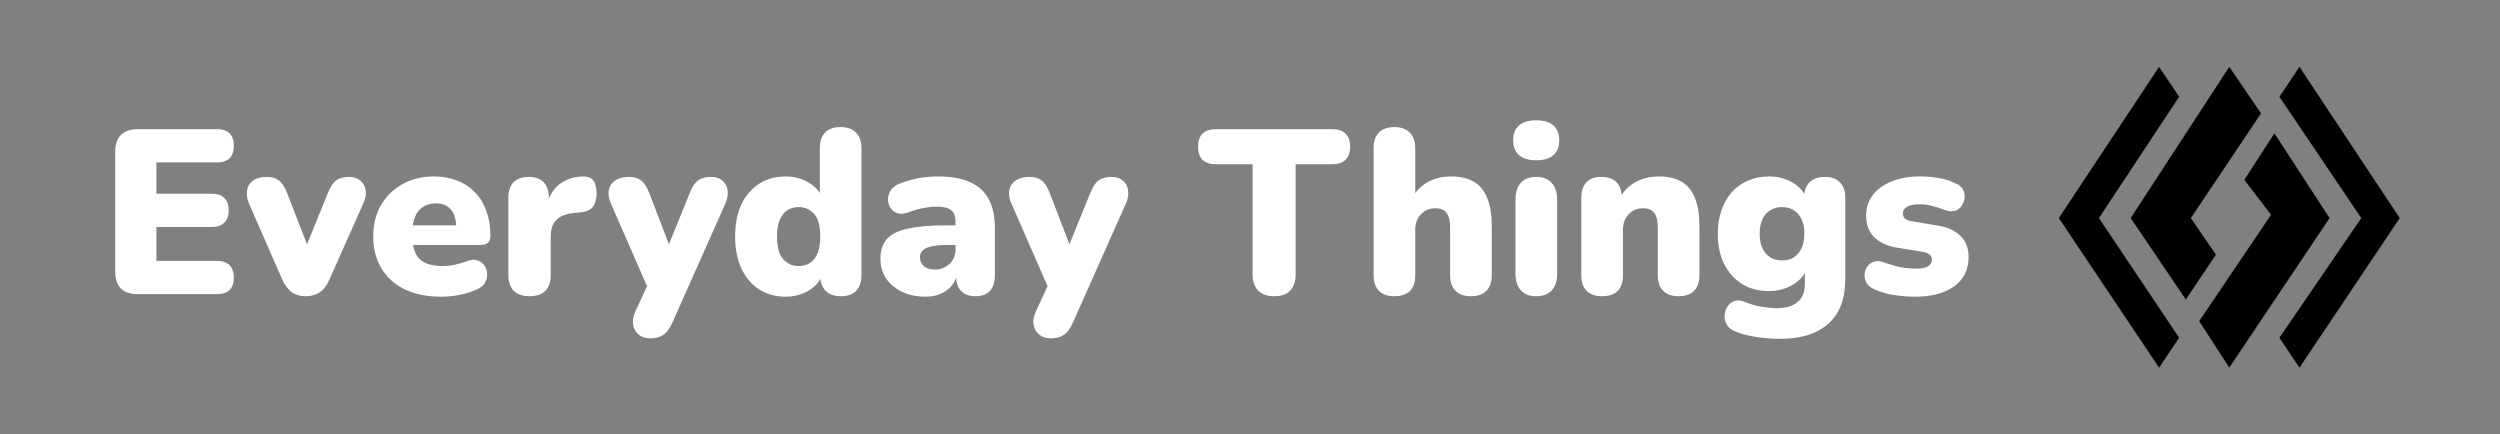 <svg width="748" height="130" viewBox="0 0 748 130" fill="none" xmlns="http://www.w3.org/2000/svg">
<rect x="0" y="0" width="748" height="130" fill="#808080" stroke="none"/>
<g clip-path="url(#clip0_3_20)">
<path d="M41.2 88C39.007 88 37.327 87.44 36.16 86.32C35.04 85.153 34.48 83.497 34.48 81.35V45.3C34.48 43.153 35.04 41.52 36.16 40.4C37.327 39.233 39.007 38.65 41.2 38.65H64.93C66.61 38.65 67.87 39.07 68.71 39.91C69.55 40.75 69.97 41.963 69.97 43.55C69.97 45.183 69.55 46.443 68.71 47.33C67.87 48.17 66.61 48.59 64.93 48.59H46.8V57.97H63.39C65.023 57.97 66.26 58.39 67.1 59.23C67.987 60.07 68.43 61.307 68.43 62.94C68.43 64.573 67.987 65.81 67.1 66.65C66.26 67.49 65.023 67.91 63.39 67.91H46.8V78.06H64.93C66.61 78.06 67.87 78.503 68.71 79.39C69.55 80.23 69.97 81.443 69.97 83.03C69.97 84.663 69.55 85.9 68.71 86.74C67.87 87.58 66.61 88 64.93 88H41.2ZM91.488 88.63C89.855 88.63 88.455 88.233 87.288 87.44C86.168 86.6 85.235 85.363 84.488 83.73L74.478 60.84C73.918 59.44 73.731 58.133 73.918 56.92C74.105 55.707 74.688 54.75 75.668 54.05C76.695 53.303 78.095 52.93 79.868 52.93C81.361 52.93 82.551 53.28 83.438 53.98C84.371 54.633 85.211 55.94 85.958 57.9L93.028 76.1H90.648L98.068 57.83C98.815 55.917 99.655 54.633 100.588 53.98C101.521 53.28 102.805 52.93 104.438 52.93C105.838 52.93 106.958 53.303 107.798 54.05C108.685 54.75 109.221 55.707 109.408 56.92C109.595 58.133 109.361 59.44 108.708 60.84L98.488 83.8C97.788 85.433 96.855 86.647 95.688 87.44C94.568 88.233 93.168 88.63 91.488 88.63ZM132.039 88.77C127.839 88.77 124.199 88.047 121.119 86.6C118.085 85.107 115.752 83.007 114.119 80.3C112.485 77.593 111.669 74.397 111.669 70.71C111.669 67.163 112.439 64.06 113.979 61.4C115.565 58.693 117.712 56.593 120.419 55.1C123.172 53.56 126.299 52.79 129.799 52.79C132.365 52.79 134.699 53.21 136.799 54.05C138.899 54.843 140.695 56.033 142.189 57.62C143.682 59.16 144.802 61.027 145.549 63.22C146.342 65.413 146.739 67.863 146.739 70.57C146.739 71.503 146.482 72.203 145.969 72.67C145.455 73.09 144.639 73.3 143.519 73.3H122.099V67.42H137.639L136.519 68.33C136.519 66.603 136.285 65.203 135.819 64.13C135.352 63.057 134.652 62.24 133.719 61.68C132.832 61.12 131.712 60.84 130.359 60.84C128.912 60.84 127.652 61.19 126.579 61.89C125.552 62.543 124.759 63.523 124.199 64.83C123.639 66.137 123.359 67.77 123.359 69.73V70.36C123.359 73.673 124.082 76.053 125.529 77.5C127.022 78.9 129.309 79.6 132.389 79.6C133.415 79.6 134.582 79.483 135.889 79.25C137.242 78.97 138.525 78.597 139.739 78.13C140.952 77.663 142.002 77.593 142.889 77.92C143.775 78.2 144.452 78.713 144.919 79.46C145.432 80.16 145.712 80.977 145.759 81.91C145.805 82.797 145.595 83.683 145.129 84.57C144.662 85.41 143.892 86.063 142.819 86.53C141.185 87.277 139.435 87.837 137.569 88.21C135.749 88.583 133.905 88.77 132.039 88.77ZM158.477 88.63C156.423 88.63 154.837 88.093 153.717 87.02C152.643 85.947 152.107 84.383 152.107 82.33V59.16C152.107 57.153 152.62 55.613 153.647 54.54C154.72 53.467 156.237 52.93 158.197 52.93C160.157 52.93 161.65 53.467 162.677 54.54C163.703 55.613 164.217 57.153 164.217 59.16V62.03H163.517C163.983 59.23 165.173 57.013 167.087 55.38C169.047 53.747 171.473 52.883 174.367 52.79C175.72 52.743 176.723 53.093 177.377 53.84C178.077 54.54 178.45 55.87 178.497 57.83C178.497 59.51 178.147 60.84 177.447 61.82C176.747 62.8 175.417 63.383 173.457 63.57L171.847 63.71C169.373 63.943 167.577 64.643 166.457 65.81C165.337 66.93 164.777 68.61 164.777 70.85V82.33C164.777 84.383 164.24 85.947 163.167 87.02C162.093 88.093 160.53 88.63 158.477 88.63ZM194.588 101.23C193.141 101.23 191.974 100.857 191.088 100.11C190.201 99.363 189.641 98.383 189.408 97.17C189.221 95.957 189.431 94.673 190.038 93.32L194.728 83.17V88.21L182.758 60.84C182.151 59.44 181.941 58.133 182.128 56.92C182.361 55.707 182.991 54.75 184.018 54.05C185.044 53.303 186.444 52.93 188.218 52.93C189.711 52.93 190.901 53.28 191.788 53.98C192.721 54.633 193.561 55.94 194.308 57.9L201.308 76.1H198.927L206.348 57.83C207.094 55.917 207.934 54.633 208.868 53.98C209.848 53.28 211.154 52.93 212.788 52.93C214.188 52.93 215.308 53.303 216.148 54.05C216.988 54.75 217.501 55.707 217.688 56.92C217.874 58.133 217.664 59.44 217.058 60.84L201.168 96.54C200.328 98.407 199.394 99.643 198.368 100.25C197.388 100.903 196.128 101.23 194.588 101.23ZM235 88.77C232.06 88.77 229.447 88.047 227.16 86.6C224.92 85.153 223.147 83.077 221.84 80.37C220.58 77.663 219.95 74.467 219.95 70.78C219.95 67 220.58 63.78 221.84 61.12C223.147 58.46 224.92 56.407 227.16 54.96C229.447 53.513 232.06 52.79 235 52.79C237.567 52.79 239.877 53.397 241.93 54.61C243.983 55.823 245.36 57.387 246.06 59.3H245.29V44.32C245.29 42.267 245.827 40.703 246.9 39.63C247.973 38.557 249.513 38.02 251.52 38.02C253.48 38.02 254.997 38.557 256.07 39.63C257.19 40.703 257.75 42.267 257.75 44.32V82.33C257.75 84.383 257.213 85.947 256.14 87.02C255.113 88.093 253.597 88.63 251.59 88.63C249.63 88.63 248.113 88.093 247.04 87.02C245.967 85.947 245.43 84.383 245.43 82.33V78.34L246.2 81.77C245.547 83.87 244.17 85.573 242.07 86.88C240.017 88.14 237.66 88.77 235 88.77ZM238.99 79.6C240.25 79.6 241.37 79.297 242.35 78.69C243.33 78.037 244.077 77.08 244.59 75.82C245.15 74.513 245.43 72.833 245.43 70.78C245.43 67.653 244.823 65.413 243.61 64.06C242.397 62.66 240.857 61.96 238.99 61.96C237.73 61.96 236.61 62.263 235.63 62.87C234.65 63.477 233.88 64.433 233.32 65.74C232.76 67 232.48 68.68 232.48 70.78C232.48 73.86 233.087 76.1 234.3 77.5C235.513 78.9 237.077 79.6 238.99 79.6ZM276.938 88.77C274.278 88.77 271.921 88.28 269.868 87.3C267.861 86.32 266.275 84.99 265.108 83.31C263.988 81.583 263.428 79.623 263.428 77.43C263.428 74.91 264.081 72.927 265.388 71.48C266.695 70.033 268.795 69.007 271.688 68.4C274.581 67.747 278.431 67.42 283.238 67.42H287.088V73.3H283.238C281.418 73.3 279.901 73.44 278.688 73.72C277.521 73.953 276.658 74.35 276.098 74.91C275.538 75.423 275.258 76.1 275.258 76.94C275.258 78.013 275.631 78.9 276.378 79.6C277.171 80.3 278.291 80.65 279.738 80.65C280.905 80.65 281.931 80.393 282.818 79.88C283.751 79.367 284.498 78.667 285.058 77.78C285.618 76.847 285.898 75.773 285.898 74.56V66.44C285.898 64.76 285.455 63.57 284.568 62.87C283.728 62.17 282.258 61.82 280.158 61.82C279.038 61.82 277.778 61.96 276.378 62.24C274.978 62.473 273.415 62.917 271.688 63.57C270.428 64.037 269.355 64.107 268.468 63.78C267.581 63.453 266.881 62.893 266.368 62.1C265.901 61.307 265.668 60.443 265.668 59.51C265.715 58.577 266.018 57.69 266.578 56.85C267.185 56.01 268.095 55.357 269.308 54.89C271.548 54.05 273.601 53.49 275.468 53.21C277.381 52.93 279.131 52.79 280.718 52.79C284.545 52.79 287.695 53.35 290.168 54.47C292.688 55.543 294.555 57.223 295.768 59.51C297.028 61.75 297.658 64.643 297.658 68.19V82.33C297.658 84.383 297.168 85.947 296.188 87.02C295.208 88.093 293.785 88.63 291.918 88.63C290.005 88.63 288.535 88.093 287.508 87.02C286.528 85.947 286.038 84.383 286.038 82.33V80.51L286.458 81.49C286.225 82.983 285.688 84.267 284.848 85.34C284.008 86.413 282.911 87.253 281.558 87.86C280.205 88.467 278.665 88.77 276.938 88.77ZM314.421 101.23C312.975 101.23 311.808 100.857 310.921 100.11C310.035 99.363 309.475 98.383 309.241 97.17C309.055 95.957 309.265 94.673 309.871 93.32L314.561 83.17V88.21L302.591 60.84C301.985 59.44 301.775 58.133 301.961 56.92C302.195 55.707 302.825 54.75 303.851 54.05C304.878 53.303 306.278 52.93 308.051 52.93C309.545 52.93 310.735 53.28 311.621 53.98C312.555 54.633 313.395 55.94 314.141 57.9L321.141 76.1H318.761L326.181 57.83C326.928 55.917 327.768 54.633 328.701 53.98C329.681 53.28 330.988 52.93 332.621 52.93C334.021 52.93 335.141 53.303 335.981 54.05C336.821 54.75 337.335 55.707 337.521 56.92C337.708 58.133 337.498 59.44 336.891 60.84L321.001 96.54C320.161 98.407 319.228 99.643 318.201 100.25C317.221 100.903 315.961 101.23 314.421 101.23ZM381.212 88.63C379.159 88.63 377.572 88.07 376.452 86.95C375.332 85.783 374.772 84.173 374.772 82.12V49.15H363.782C362.055 49.15 360.725 48.707 359.792 47.82C358.905 46.887 358.462 45.58 358.462 43.9C358.462 42.173 358.905 40.867 359.792 39.98C360.725 39.093 362.055 38.65 363.782 38.65H398.642C400.369 38.65 401.675 39.093 402.562 39.98C403.495 40.867 403.962 42.173 403.962 43.9C403.962 45.58 403.495 46.887 402.562 47.82C401.675 48.707 400.369 49.15 398.642 49.15H387.652V82.12C387.652 84.173 387.115 85.783 386.042 86.95C384.969 88.07 383.359 88.63 381.212 88.63ZM417.144 88.63C415.184 88.63 413.667 88.093 412.594 87.02C411.52 85.947 410.984 84.383 410.984 82.33V44.32C410.984 42.267 411.52 40.703 412.594 39.63C413.667 38.557 415.184 38.02 417.144 38.02C419.15 38.02 420.69 38.557 421.764 39.63C422.884 40.703 423.444 42.267 423.444 44.32V59.58H422.324C423.444 57.387 425.03 55.707 427.084 54.54C429.184 53.373 431.564 52.79 434.224 52.79C436.977 52.79 439.24 53.327 441.014 54.4C442.787 55.427 444.117 57.06 445.004 59.3C445.89 61.493 446.334 64.27 446.334 67.63V82.33C446.334 84.383 445.797 85.947 444.724 87.02C443.65 88.093 442.11 88.63 440.104 88.63C438.097 88.63 436.557 88.093 435.484 87.02C434.41 85.947 433.874 84.383 433.874 82.33V68.12C433.874 66.02 433.5 64.527 432.754 63.64C432.054 62.753 431.004 62.31 429.604 62.31C427.737 62.31 426.244 62.917 425.124 64.13C424.004 65.297 423.444 66.883 423.444 68.89V82.33C423.444 86.53 421.344 88.63 417.144 88.63ZM459.595 88.63C457.635 88.63 456.118 88.047 455.045 86.88C453.972 85.713 453.435 84.033 453.435 81.84V59.72C453.435 57.527 453.972 55.847 455.045 54.68C456.118 53.513 457.635 52.93 459.595 52.93C461.602 52.93 463.142 53.513 464.215 54.68C465.335 55.847 465.895 57.527 465.895 59.72V81.84C465.895 84.033 465.358 85.713 464.285 86.88C463.212 88.047 461.648 88.63 459.595 88.63ZM459.595 47.96C457.402 47.96 455.698 47.447 454.485 46.42C453.318 45.393 452.735 43.9 452.735 41.94C452.735 40.027 453.318 38.557 454.485 37.53C455.698 36.503 457.402 35.99 459.595 35.99C461.882 35.99 463.608 36.503 464.775 37.53C465.942 38.557 466.525 40.027 466.525 41.94C466.525 43.9 465.942 45.393 464.775 46.42C463.608 47.447 461.882 47.96 459.595 47.96ZM479.282 88.63C477.322 88.63 475.806 88.093 474.732 87.02C473.659 85.947 473.122 84.383 473.122 82.33V59.16C473.122 57.153 473.636 55.613 474.662 54.54C475.736 53.467 477.252 52.93 479.212 52.93C481.172 52.93 482.666 53.467 483.692 54.54C484.719 55.613 485.232 57.153 485.232 59.16V62.45L484.462 59.58C485.582 57.387 487.169 55.707 489.222 54.54C491.322 53.373 493.702 52.79 496.362 52.79C499.116 52.79 501.379 53.327 503.152 54.4C504.926 55.427 506.256 57.06 507.142 59.3C508.029 61.493 508.472 64.27 508.472 67.63V82.33C508.472 84.383 507.936 85.947 506.862 87.02C505.789 88.093 504.249 88.63 502.242 88.63C500.236 88.63 498.696 88.093 497.622 87.02C496.549 85.947 496.012 84.383 496.012 82.33V68.12C496.012 66.02 495.639 64.527 494.892 63.64C494.192 62.753 493.142 62.31 491.742 62.31C489.876 62.31 488.382 62.917 487.262 64.13C486.142 65.297 485.582 66.883 485.582 68.89V82.33C485.582 86.53 483.482 88.63 479.282 88.63ZM532.654 101.37C530.087 101.37 527.684 101.183 525.444 100.81C523.204 100.483 521.267 99.993 519.634 99.34C518.28 98.873 517.324 98.197 516.764 97.31C516.204 96.423 515.947 95.49 515.994 94.51C516.04 93.53 516.297 92.643 516.764 91.85C517.277 91.057 517.954 90.473 518.794 90.1C519.634 89.773 520.567 89.797 521.594 90.17C523.647 91.01 525.514 91.547 527.194 91.78C528.874 92.06 530.297 92.2 531.464 92.2C534.31 92.2 536.434 91.593 537.834 90.38C539.28 89.213 540.004 87.37 540.004 84.85V80.44H540.564C539.864 82.4 538.44 84.01 536.294 85.27C534.147 86.483 531.814 87.09 529.294 87.09C526.214 87.09 523.53 86.39 521.244 84.99C518.957 83.543 517.16 81.537 515.854 78.97C514.594 76.403 513.964 73.393 513.964 69.94C513.964 67.327 514.337 64.97 515.084 62.87C515.83 60.77 516.857 58.973 518.164 57.48C519.517 55.987 521.127 54.843 522.994 54.05C524.907 53.21 527.007 52.79 529.294 52.79C531.907 52.79 534.24 53.397 536.294 54.61C538.394 55.823 539.794 57.41 540.494 59.37L539.794 62.24V59.16C539.794 57.153 540.33 55.613 541.404 54.54C542.524 53.467 544.064 52.93 546.024 52.93C547.984 52.93 549.477 53.467 550.504 54.54C551.577 55.613 552.114 57.153 552.114 59.16V83.38C552.114 89.353 550.434 93.833 547.074 96.82C543.714 99.853 538.907 101.37 532.654 101.37ZM533.144 77.92C534.544 77.92 535.734 77.617 536.714 77.01C537.694 76.357 538.464 75.447 539.024 74.28C539.584 73.067 539.864 71.62 539.864 69.94C539.864 67.42 539.257 65.46 538.044 64.06C536.83 62.66 535.197 61.96 533.144 61.96C531.837 61.96 530.67 62.287 529.644 62.94C528.617 63.547 527.824 64.457 527.264 65.67C526.75 66.837 526.494 68.26 526.494 69.94C526.494 72.46 527.1 74.42 528.314 75.82C529.527 77.22 531.137 77.92 533.144 77.92ZM573.112 88.77C571.059 88.77 568.959 88.607 566.812 88.28C564.712 88 562.799 87.463 561.072 86.67C559.905 86.203 559.065 85.573 558.552 84.78C558.085 83.987 557.852 83.147 557.852 82.26C557.899 81.373 558.155 80.58 558.622 79.88C559.135 79.133 559.789 78.62 560.582 78.34C561.422 78.013 562.355 78.037 563.382 78.41C565.342 79.11 567.092 79.623 568.632 79.95C570.219 80.23 571.735 80.37 573.182 80.37C574.909 80.37 576.145 80.137 576.892 79.67C577.639 79.157 578.012 78.503 578.012 77.71C578.012 77.01 577.755 76.473 577.242 76.1C576.775 75.727 576.099 75.47 575.212 75.33L567.442 74.07C564.549 73.557 562.309 72.507 560.722 70.92C559.135 69.287 558.342 67.163 558.342 64.55C558.342 62.123 559.019 60.047 560.372 58.32C561.772 56.547 563.662 55.193 566.042 54.26C568.469 53.28 571.245 52.79 574.372 52.79C576.472 52.79 578.385 52.953 580.112 53.28C581.839 53.56 583.519 54.097 585.152 54.89C586.179 55.31 586.902 55.917 587.322 56.71C587.742 57.503 587.905 58.343 587.812 59.23C587.719 60.07 587.415 60.863 586.902 61.61C586.435 62.31 585.782 62.8 584.942 63.08C584.102 63.313 583.122 63.243 582.002 62.87C580.462 62.263 579.085 61.82 577.872 61.54C576.705 61.26 575.609 61.12 574.582 61.12C572.669 61.12 571.315 61.377 570.522 61.89C569.729 62.403 569.332 63.057 569.332 63.85C569.332 64.457 569.542 64.97 569.962 65.39C570.382 65.763 571.035 66.02 571.922 66.16L579.692 67.49C582.679 67.957 584.965 68.983 586.552 70.57C588.185 72.11 589.002 74.21 589.002 76.87C589.002 80.65 587.555 83.59 584.662 85.69C581.769 87.743 577.919 88.77 573.112 88.77Z" fill="white" style="fill:white;fill:white;fill-opacity:1;"/>
<path d="M676.5 33.923L667 20L637.5 65.249L654 89.613L663 76.188L655.5 65.249L676.5 33.923Z" fill="#7dcfff" style="fill:#7dcfff;fill:color(display-p3 0.4 0.8 1);fill-opacity:1;"/>
<path d="M688 20L682 28.95L694.25 47.099L706.5 65.249L682 101.05L688 110L718 65.249L688 20Z" fill="#7dcfff" style="fill:#7dcfff;fill:color(display-p3 0.4 0.8 1);fill-opacity:1;"/>
<path d="M652 28.95L646 20L616 65.249L646 110L652 101.05L628 65.249L652 28.95Z" fill="#0081CD" style="fill:#0081CD;fill:color(display-p3 0 0.507 0.804);fill-opacity:1;"/>
<path d="M680.5 39.889L671.5 53.812L679.5 64.254L658 96.077L667 110L697 65.249L680.5 39.889Z" fill="#0081CD" style="fill:#0081CD;fill:color(display-p3 0 0.507 0.804);fill-opacity:1;"/>
</g>
<defs>
<clipPath id="clip0_3_20">
<rect width="748" height="130" fill="white" style="fill:white;fill:white;fill-opacity:1;"/>
</clipPath>
</defs>
</svg>
